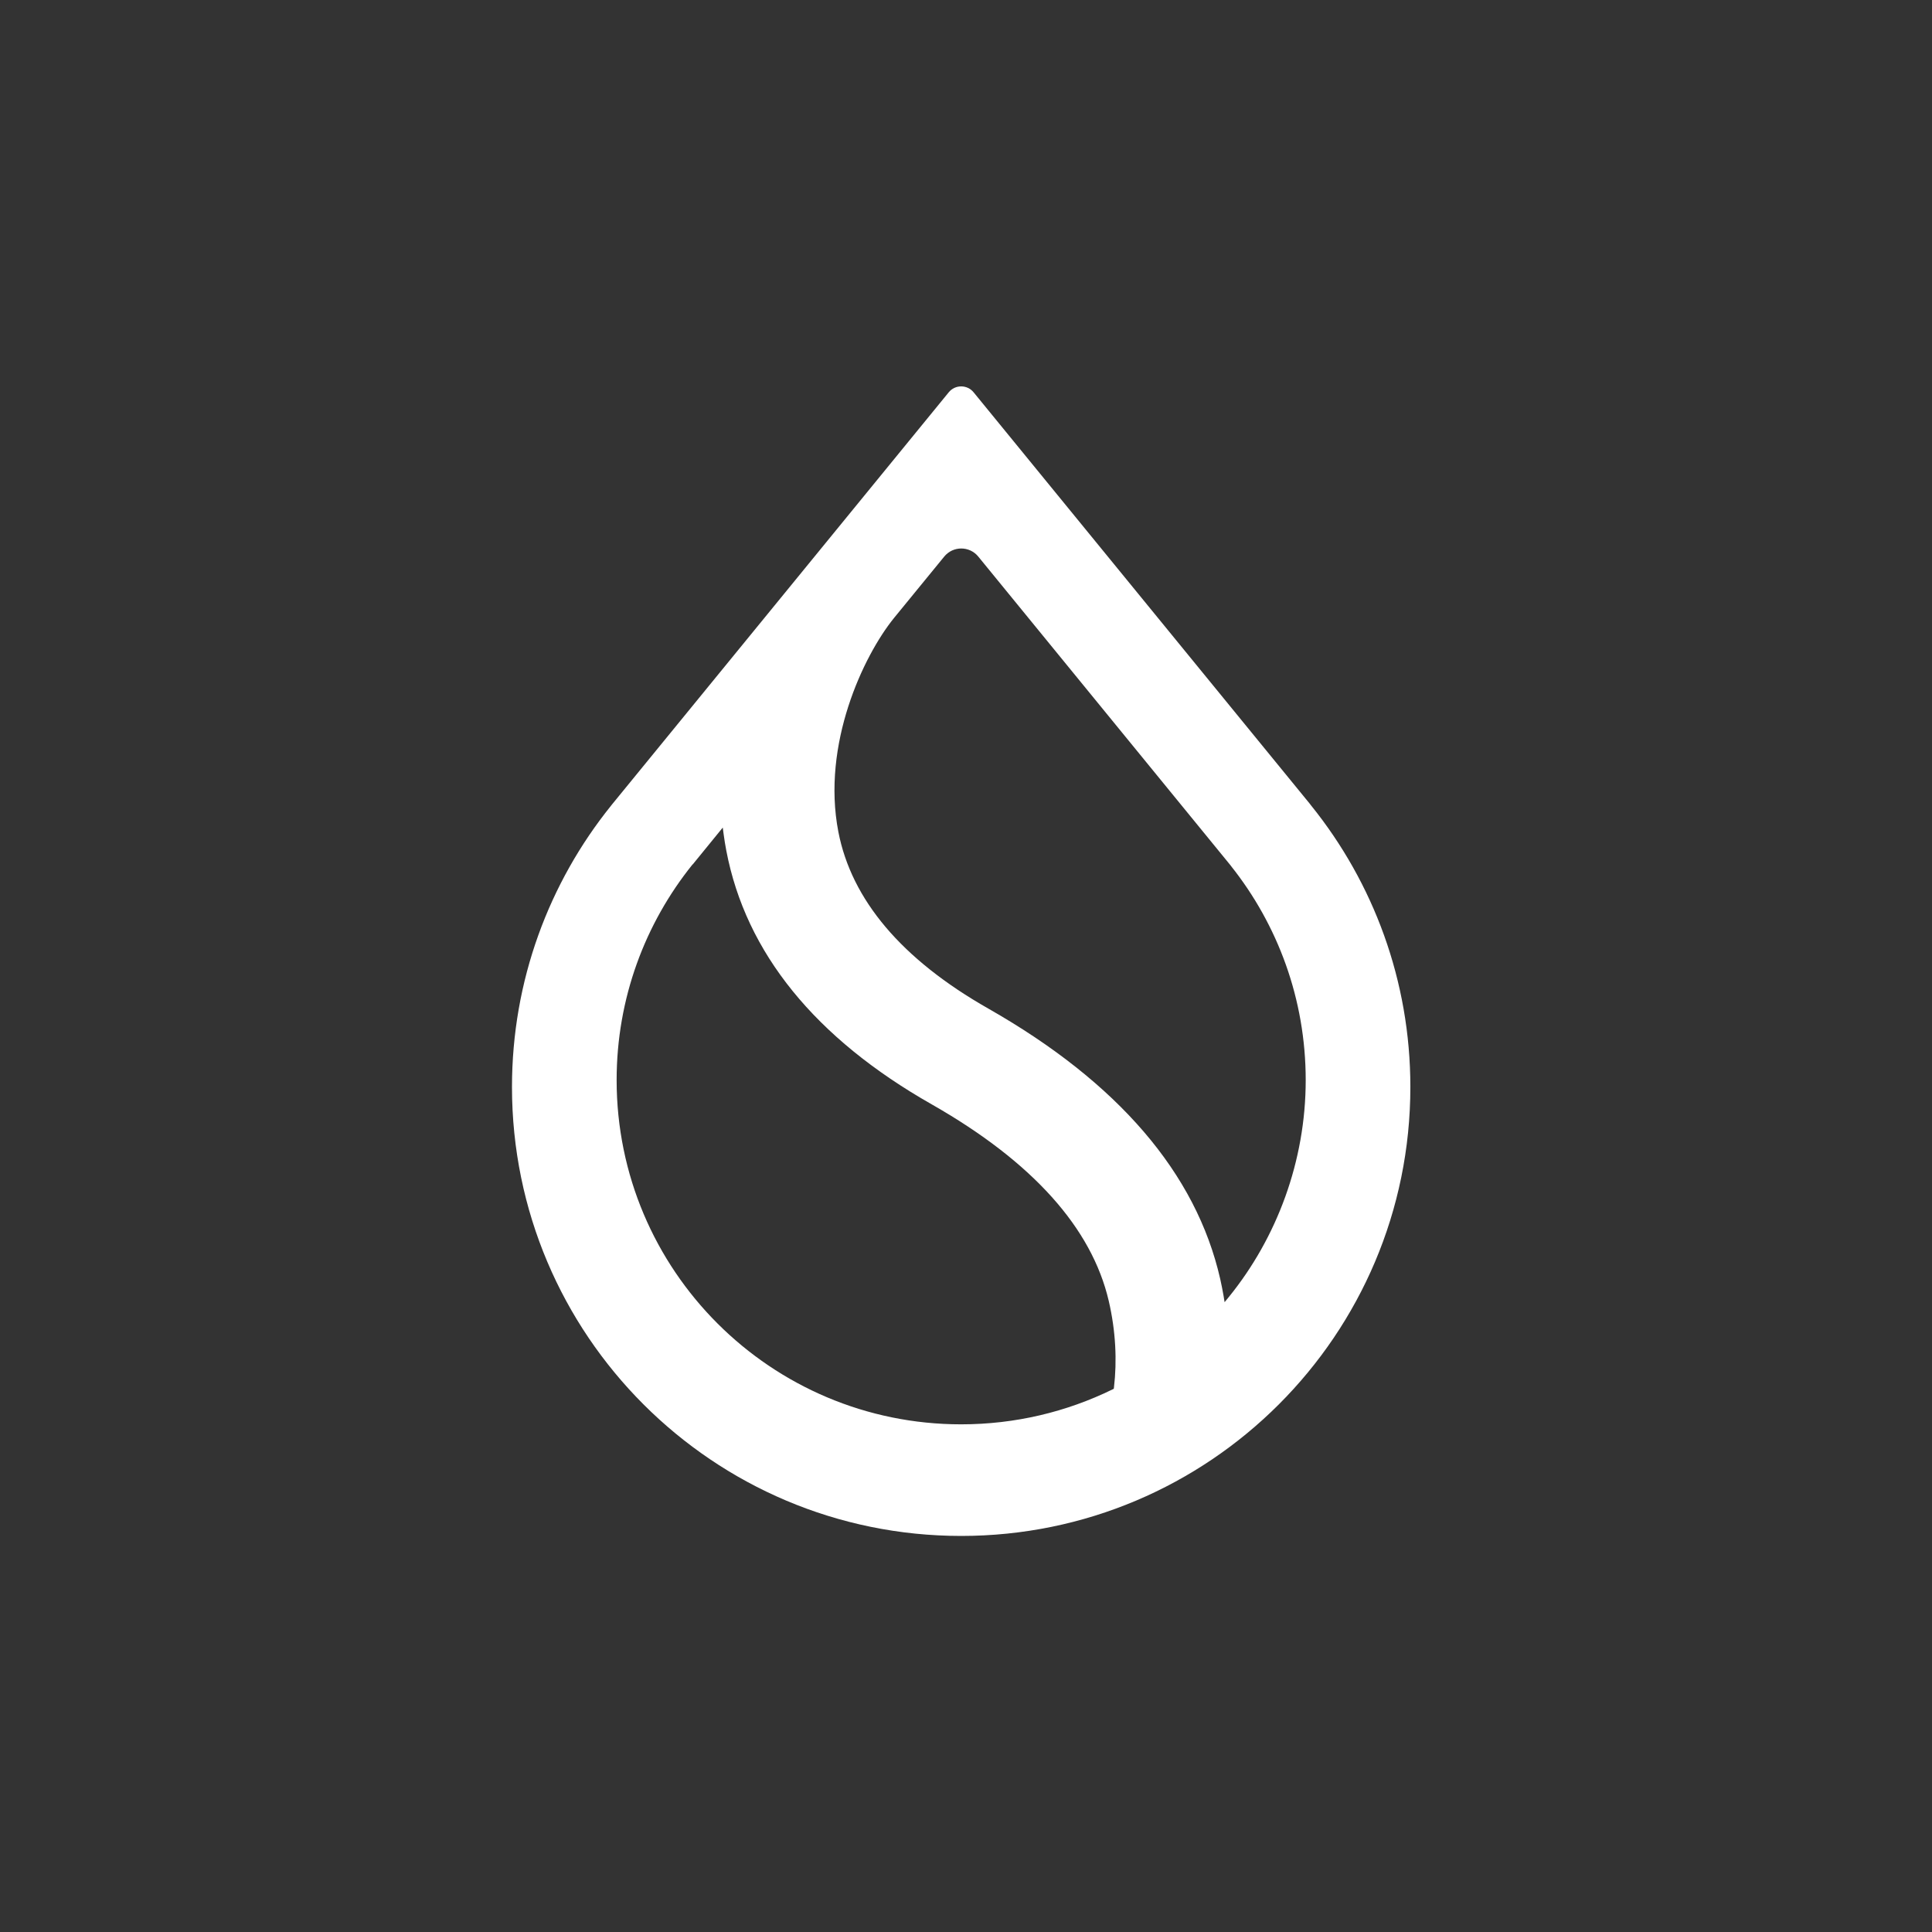 <svg viewBox="0 0 60 60" fill="none" xmlns="http://www.w3.org/2000/svg">
    <rect x="0" y="0" width="60" height="60" fill="#333333" stroke="none"/>
    <g clip-path="url(#clip0_7_23)">
    <path fill-rule="evenodd" clip-rule="evenodd" d="M38.225 26.888C39.68 28.716 40.55 31.029 40.55 33.544C40.55 36.059 39.654 38.442 38.161 40.281L38.031 40.44L37.998 40.238C37.968 40.067 37.934 39.894 37.895 39.72C37.147 36.431 34.711 33.611 30.701 31.327C27.993 29.789 26.443 27.938 26.036 25.833C25.773 24.473 25.968 23.106 26.346 21.935C26.723 20.766 27.285 19.785 27.762 19.195L29.323 17.286C29.596 16.95 30.109 16.95 30.382 17.286L38.227 26.888H38.225ZM40.692 24.98L30.236 12.183C30.037 11.939 29.663 11.939 29.464 12.183L19.009 24.98L18.975 25.023C17.052 27.413 15.9 30.451 15.9 33.757C15.9 41.457 22.146 47.7 29.85 47.7C37.554 47.7 43.8 41.457 43.8 33.757C43.8 30.451 42.648 27.413 40.725 25.024L40.691 24.982L40.692 24.98ZM21.512 26.847L22.446 25.701L22.474 25.913C22.496 26.08 22.524 26.248 22.556 26.417C23.162 29.596 25.323 32.245 28.936 34.297C32.078 36.087 33.907 38.145 34.433 40.401C34.653 41.343 34.691 42.269 34.596 43.08L34.59 43.13L34.545 43.152C33.127 43.845 31.532 44.234 29.849 44.234C23.94 44.234 19.15 39.448 19.15 33.542C19.15 31.007 20.033 28.678 21.509 26.844L21.512 26.847Z" fill="white"/>
    </g>
    <defs>
    <clipPath id="clip0_7_23">
    <rect width="60" height="60" fill="white"/>
    </clipPath>
    </defs>
</svg>
